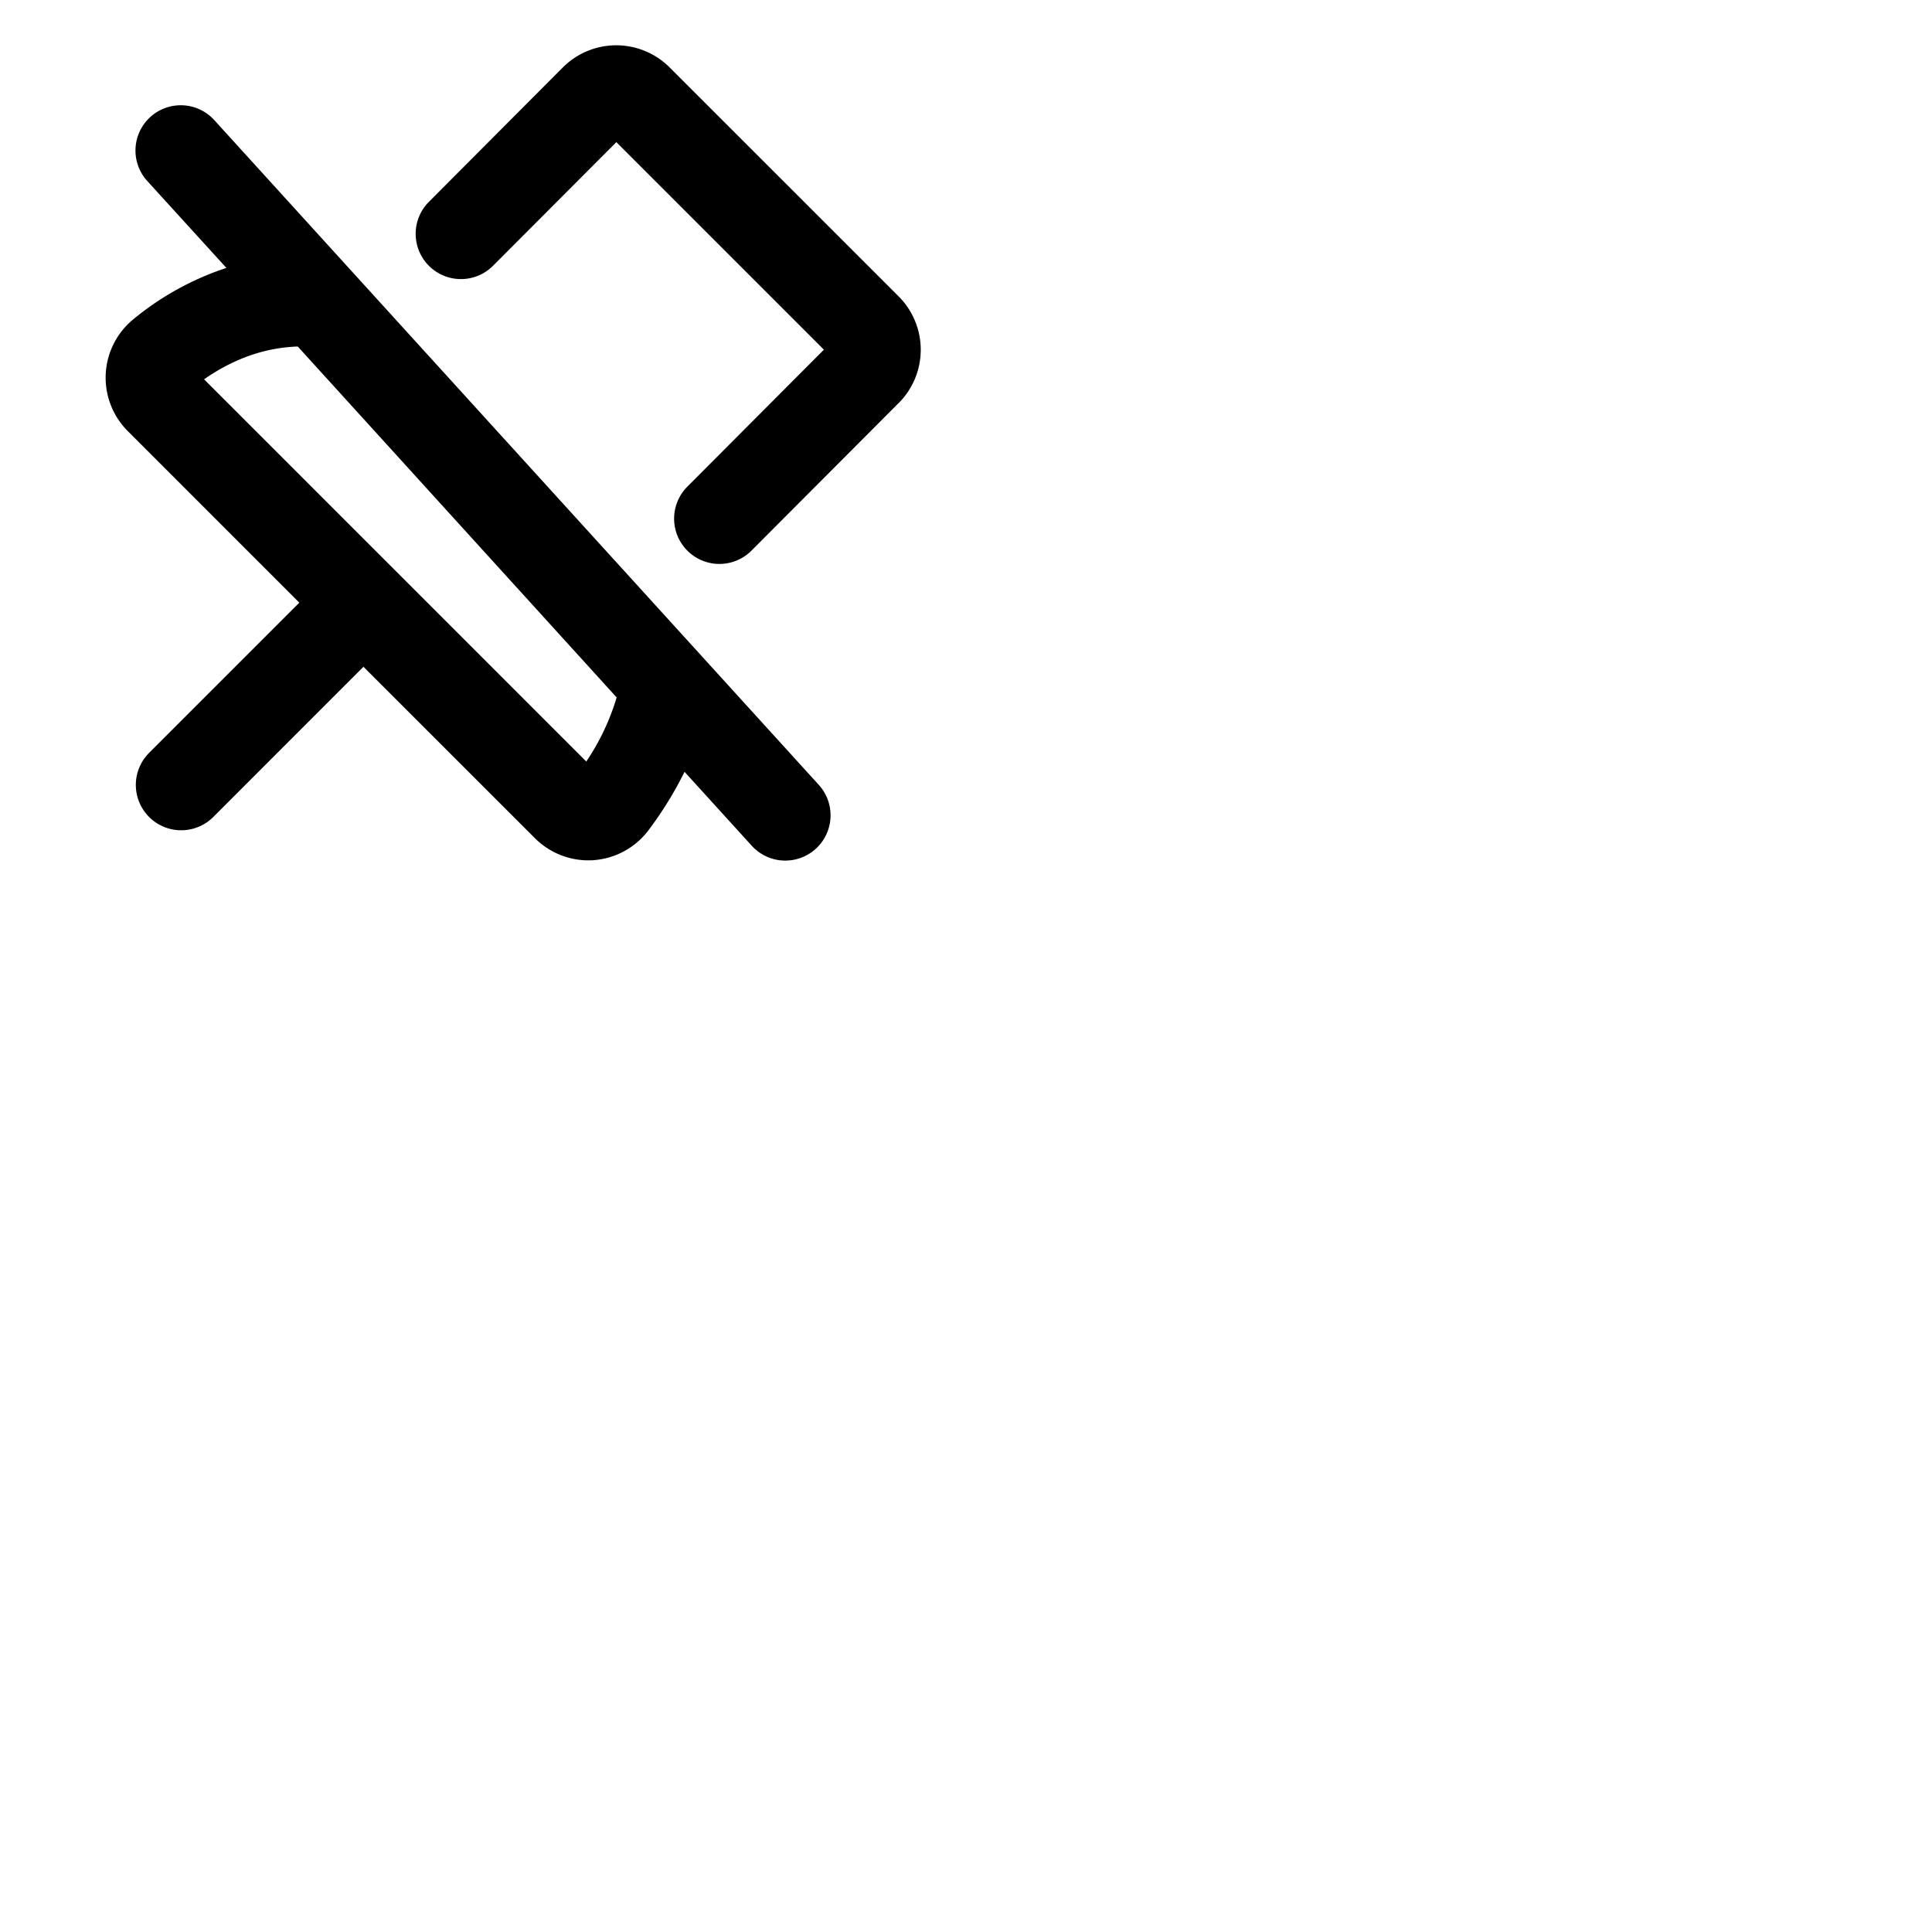 <svg xmlns="http://www.w3.org/2000/svg" version="1.1" viewBox="0 0 512 512" fill="currentColor"><path fill="currentColor" d="M56.88 31.93a12 12 0 1 0-17.76 16.14L60 71a76 76 0 0 0-24.54 13.51a20 20 0 0 0-1.6 29.73l45.46 45.47l-39.8 39.8a12 12 0 0 0 17 17l39.8-39.81l45.47 45.46A20 20 0 0 0 155.9 228c.47 0 .94 0 1.41-.05a20 20 0 0 0 14.56-7.95a97.47 97.47 0 0 0 9.54-15.46l17.72 19.49a12 12 0 1 0 17.76-16.14Zm98.49 169.88L54.08 100.52C62 95 70.31 92.12 78.91 91.83l84.51 93a62 62 0 0 1-8.05 16.98m82.78-95l-39 39.11a12 12 0 1 1-17-16.95l36.19-36.3l-55-55l-32.75 32.83a12 12 0 0 1-17-16.94l35.57-35.69a20 20 0 0 1 28.3 0l60.69 60.68a20 20 0 0 1 0 28.28Z"/></svg>